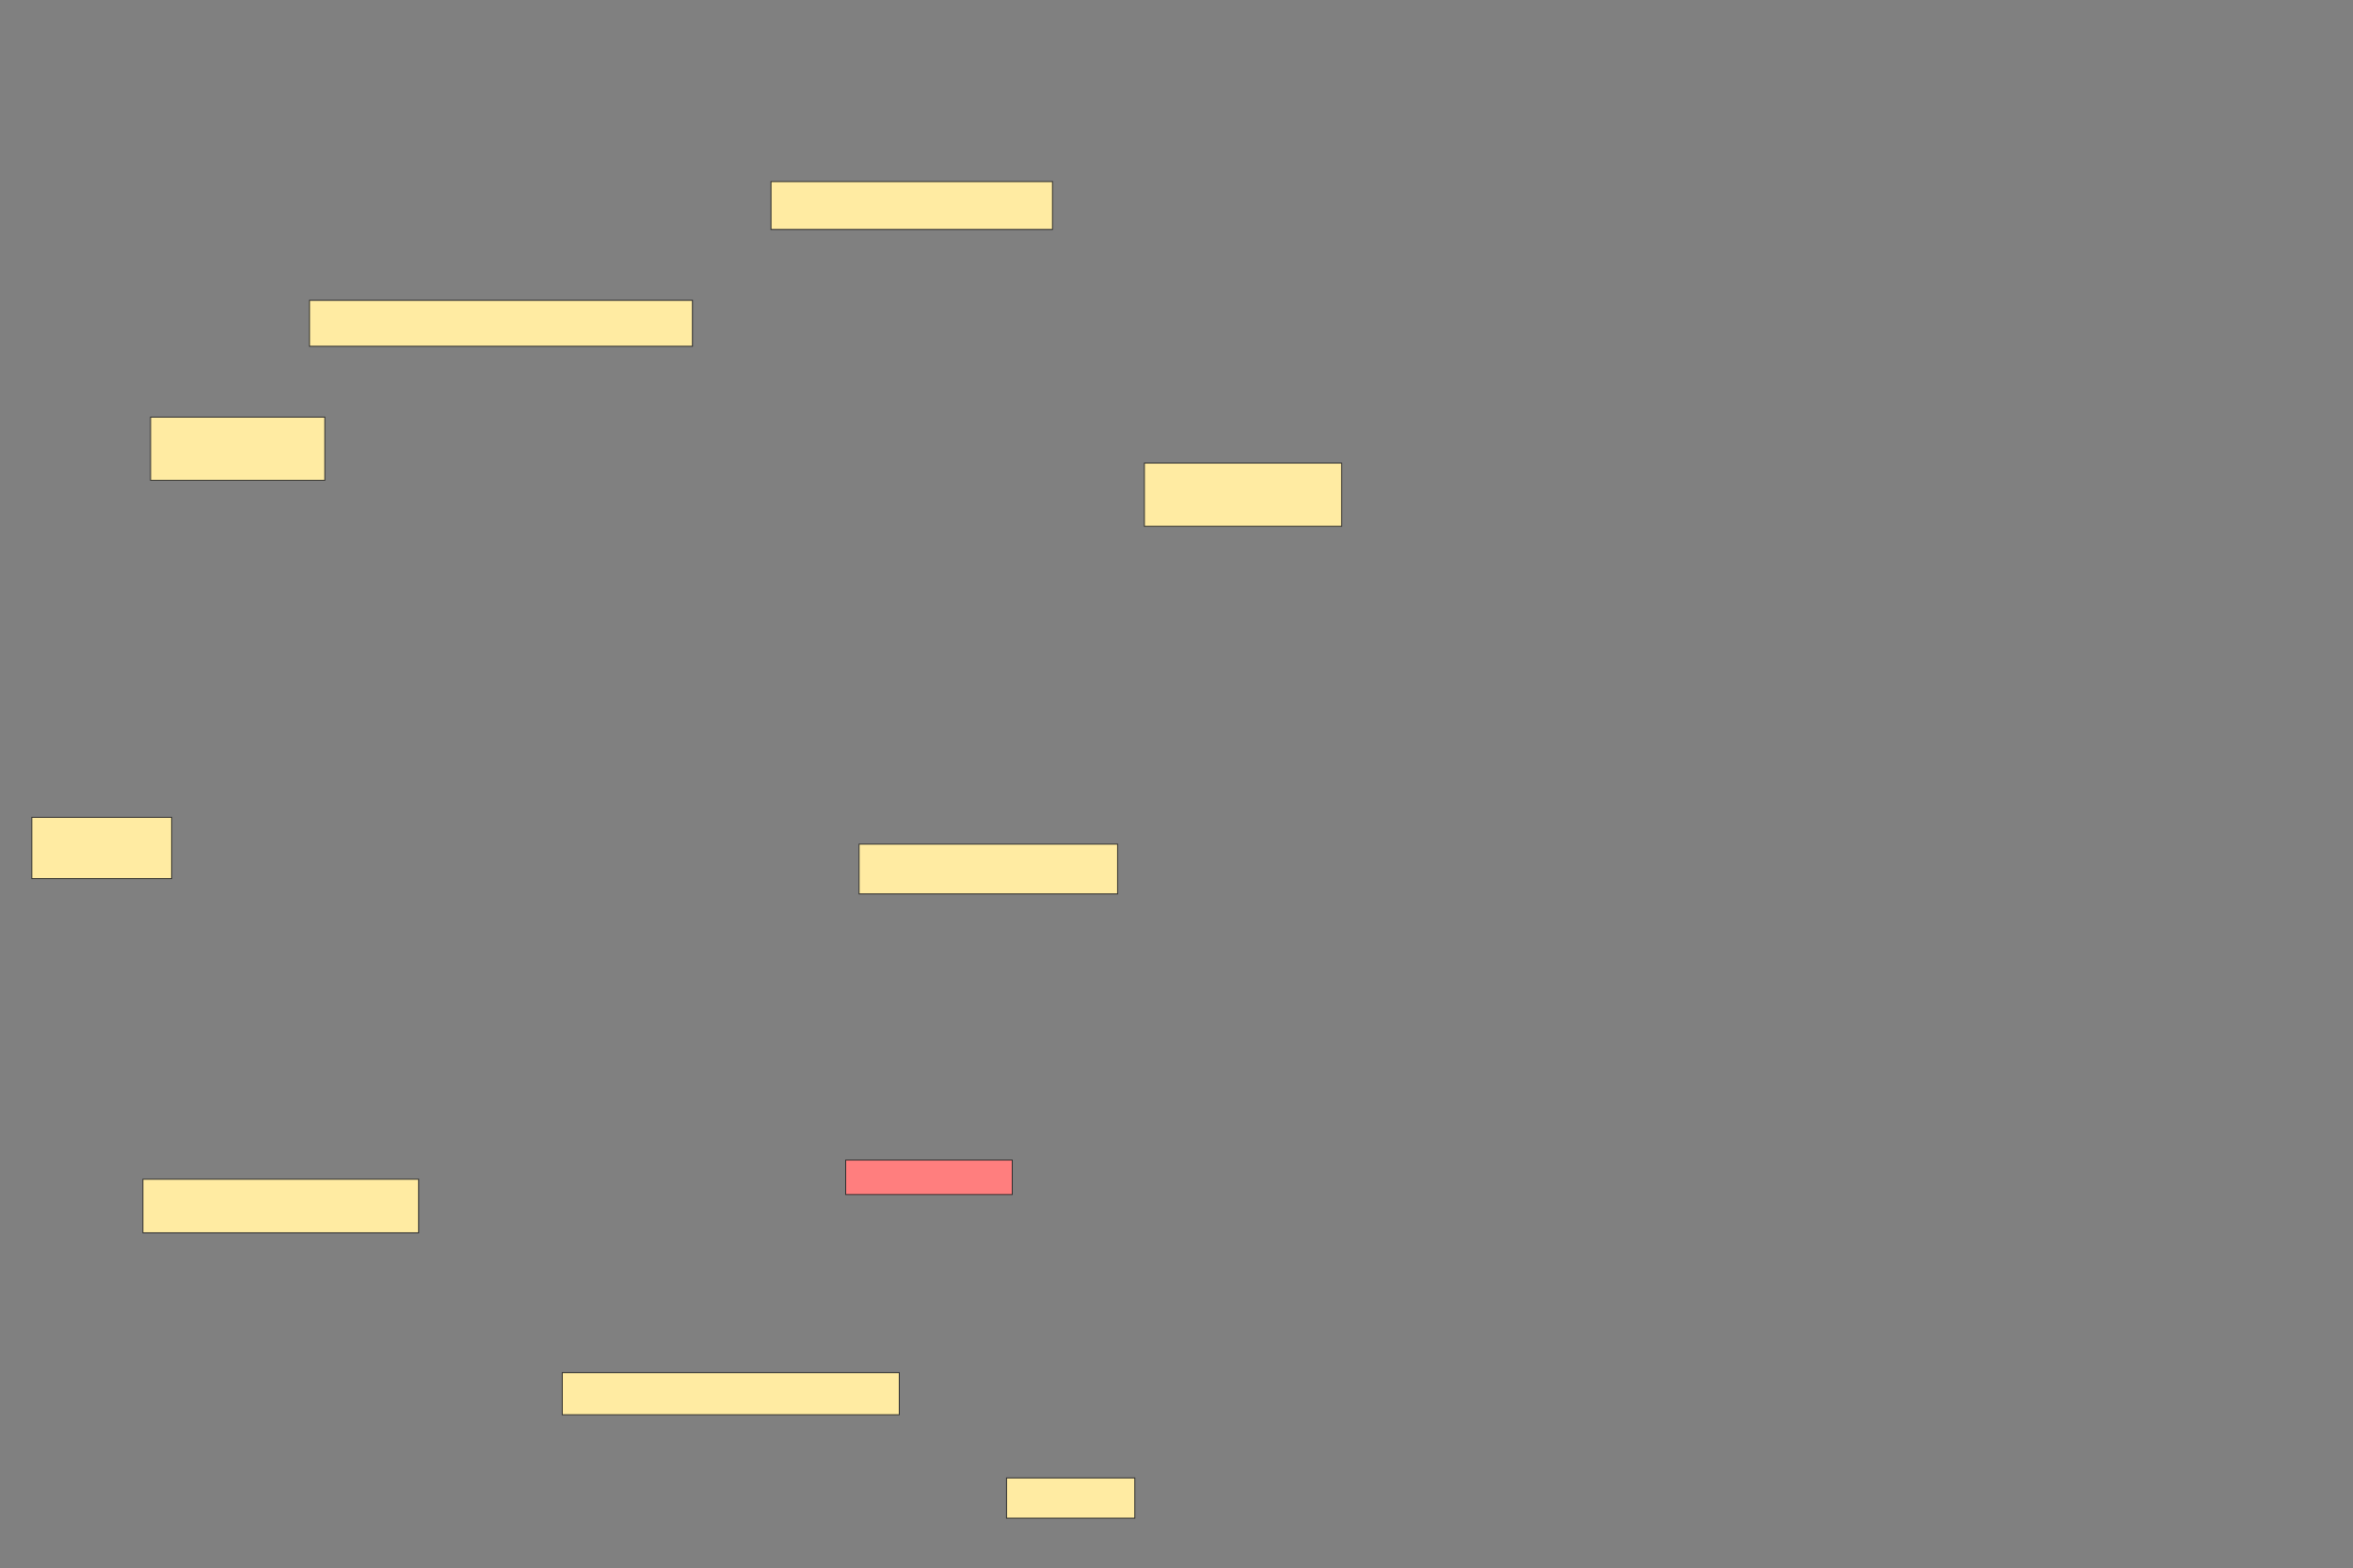 <svg xmlns="http://www.w3.org/2000/svg" width="2560" height="1706">
 <rect width="100%" height="100%" fill="#808080" stroke="none"/>
 <!-- Created with Image Occlusion Enhanced -->
 <g>
  <title>Labels</title>
 </g>
 <g>
  <title>Masks</title>
  <rect id="c646b99cac2c4f19bb04e8eea84d8d0b-ao-1" height="43.75" width="139.583" y="1607.994" x="1095.066" stroke="#2D2D2D" fill="#FFEBA2"/>
  <rect id="c646b99cac2c4f19bb04e8eea84d8d0b-ao-2" height="45.833" width="366.667" y="1493.411" x="611.732" stroke="#2D2D2D" fill="#FFEBA2"/>
  <rect id="c646b99cac2c4f19bb04e8eea84d8d0b-ao-3" height="37.5" width="181.25" y="1262.161" x="920.066" stroke="#2D2D2D" fill="#FF7E7E" class="qshape"/>
  <rect id="c646b99cac2c4f19bb04e8eea84d8d0b-ao-4" height="58.333" width="300" y="1282.994" x="155.482" stroke="#2D2D2D" fill="#FFEBA2"/>
  <rect id="c646b99cac2c4f19bb04e8eea84d8d0b-ao-5" height="66.667" width="152.083" y="889.244" x="34.649" stroke="#2D2D2D" fill="#FFEBA2"/>
  <rect id="c646b99cac2c4f19bb04e8eea84d8d0b-ao-6" height="54.167" width="281.25" y="918.411" x="934.649" stroke="#2D2D2D" fill="#FFEBA2"/>
  <rect id="c646b99cac2c4f19bb04e8eea84d8d0b-ao-7" height="68.75" width="214.583" y="503.828" x="1245.066" stroke="#2D2D2D" fill="#FFEBA2"/>
  <rect id="c646b99cac2c4f19bb04e8eea84d8d0b-ao-8" height="52.083" width="306.25" y="197.578" x="838.816" stroke="#2D2D2D" fill="#FFEBA2"/>
  <rect id="c646b99cac2c4f19bb04e8eea84d8d0b-ao-9" height="50" width="416.667" y="326.744" x="336.732" stroke="#2D2D2D" fill="#FFEBA2"/>
  <rect id="c646b99cac2c4f19bb04e8eea84d8d0b-ao-10" height="68.75" width="189.583" y="453.828" x="163.816" stroke="#2D2D2D" fill="#FFEBA2"/>
 </g>
</svg>